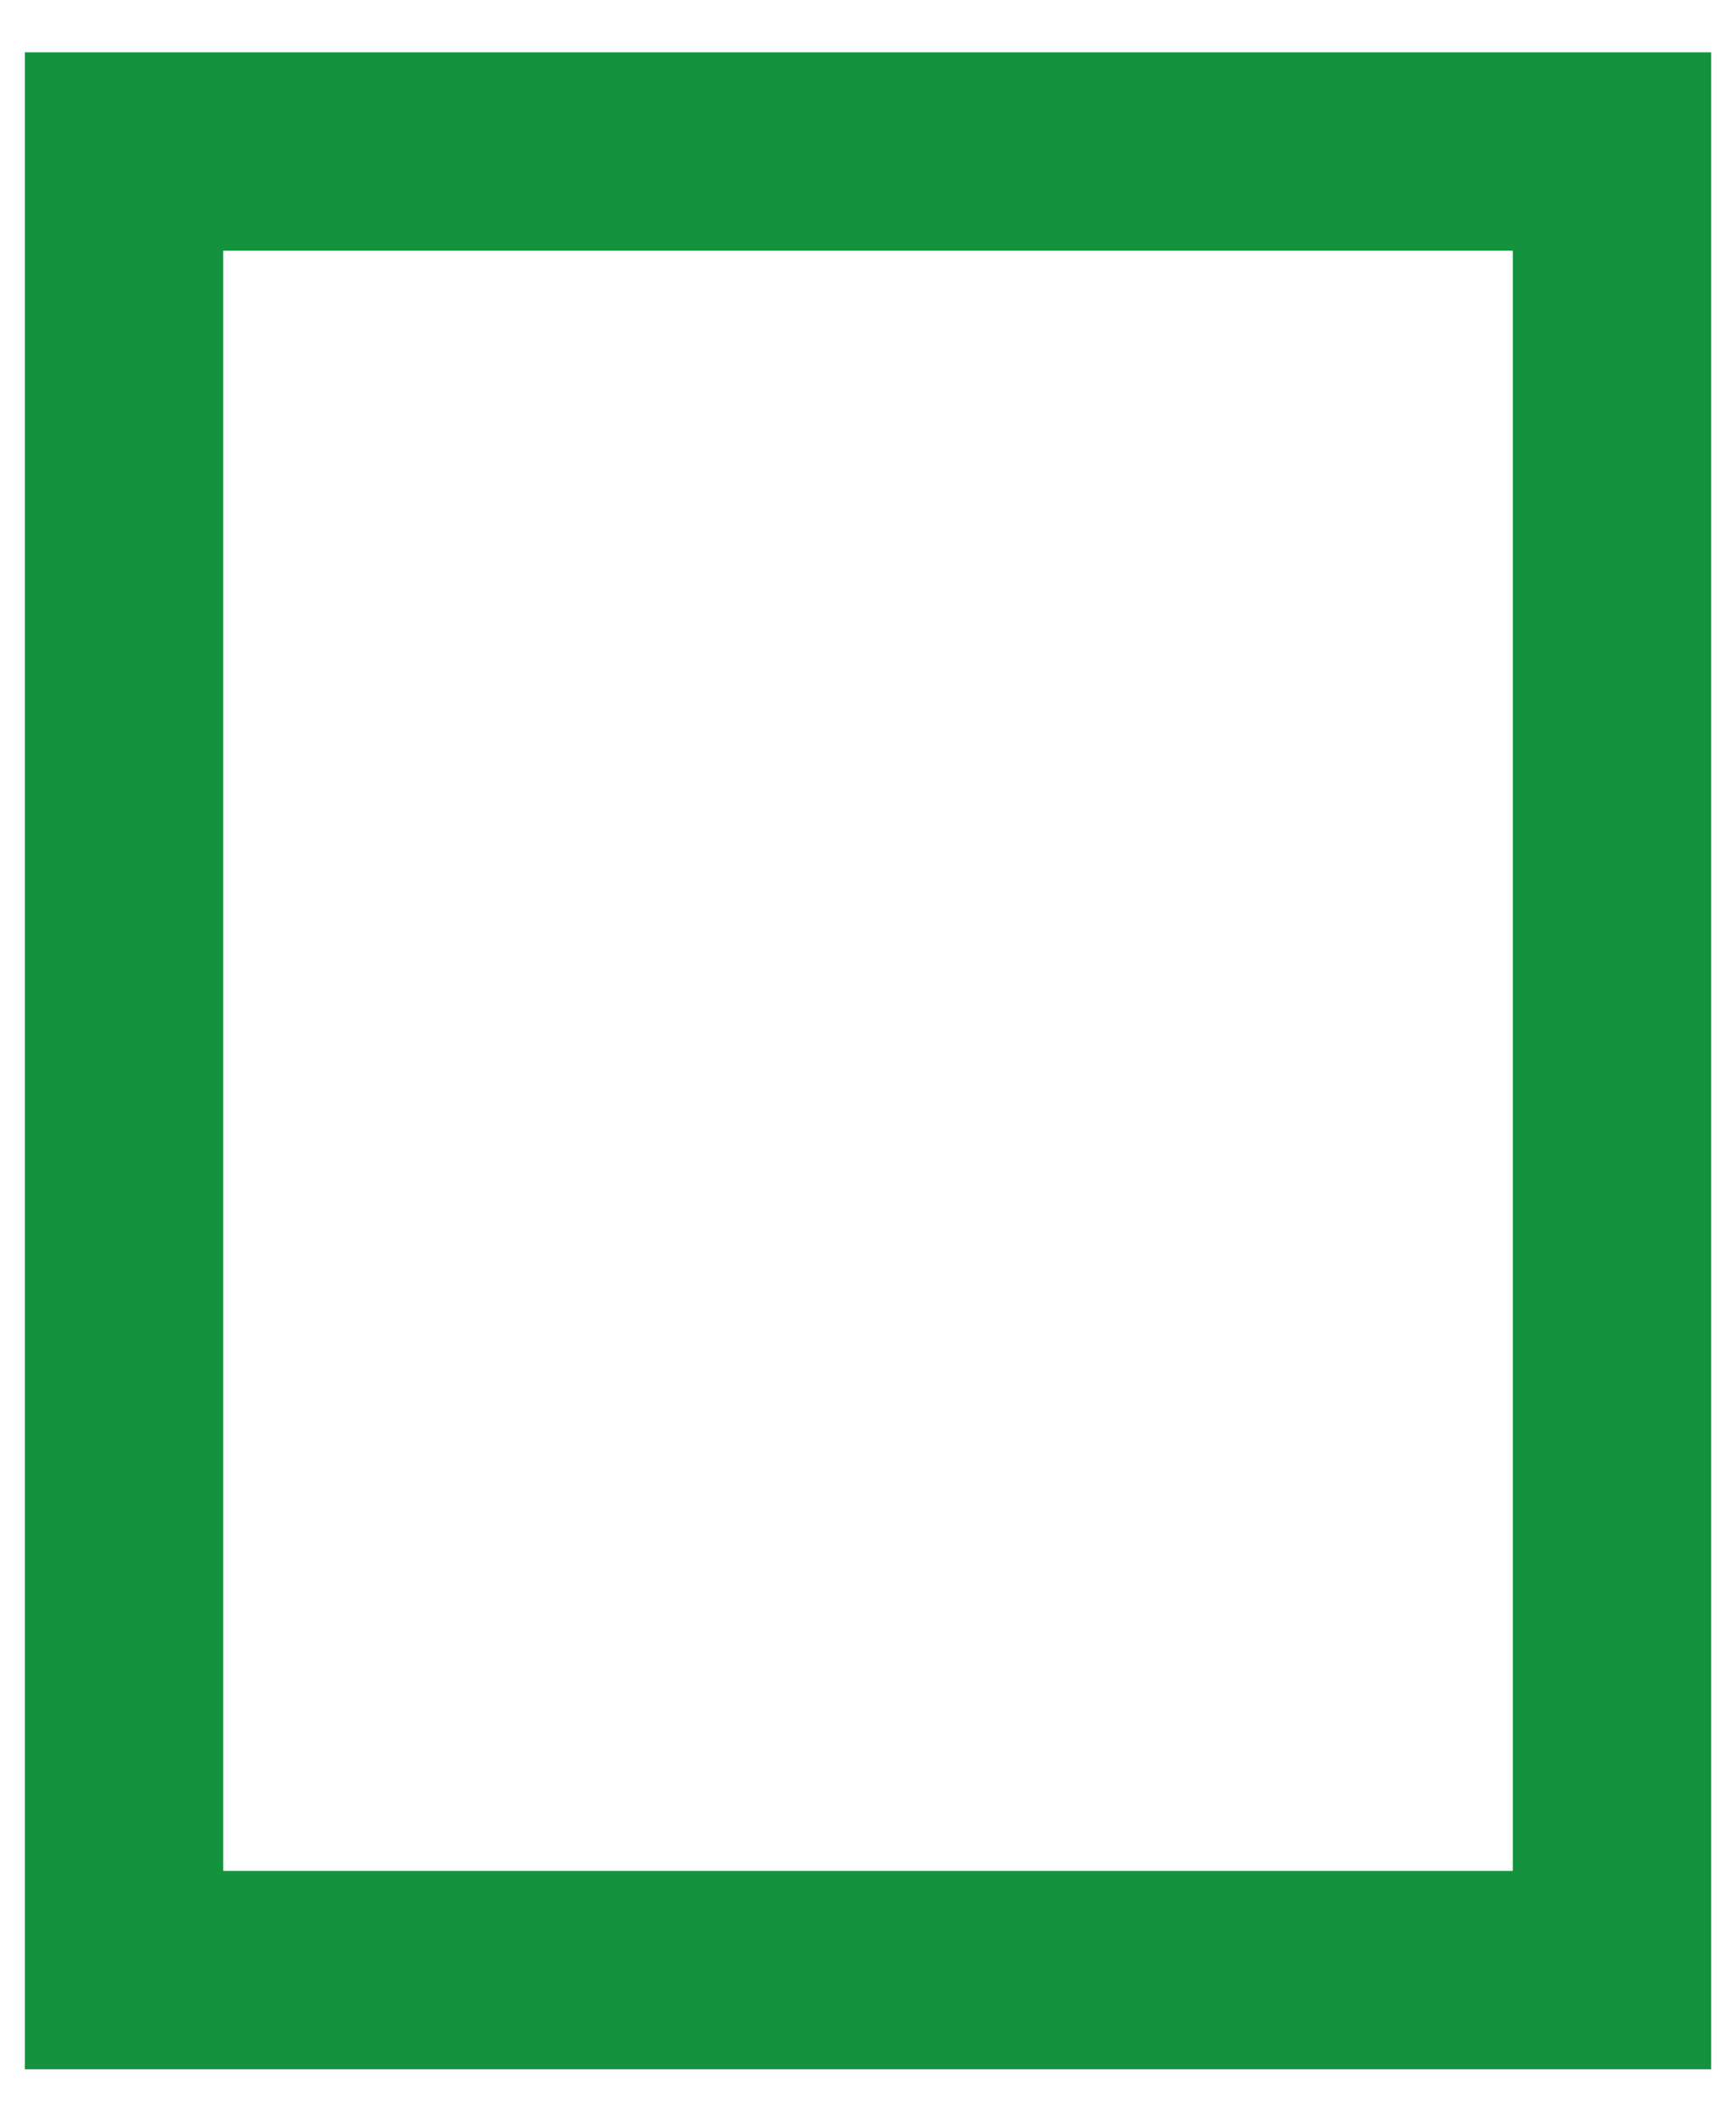 <svg width="18" height="22" viewBox="0 0 18 22" fill="none" xmlns="http://www.w3.org/2000/svg">
<path d="M16.714 1.571L1.286 1.571L1.286 20.428L16.714 20.428L16.714 1.571Z" stroke="#14923E" stroke-width="2.057" stroke-miterlimit="10" stroke-linecap="square"/>
</svg>
